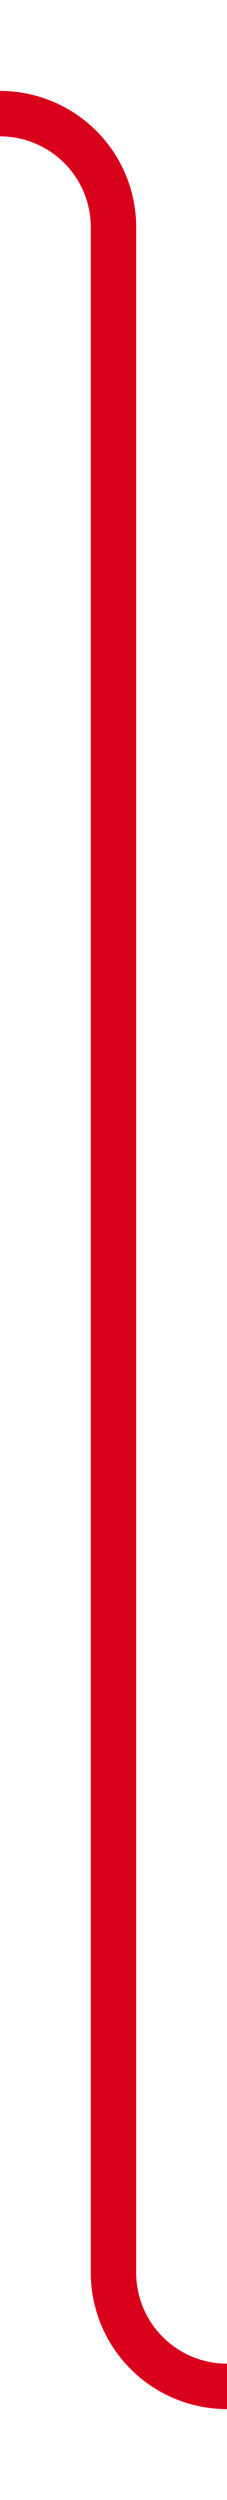 ﻿<?xml version="1.0" encoding="utf-8"?>
<svg version="1.1" xmlns:xlink="http://www.w3.org/1999/xlink" width="10px" height="110px" preserveAspectRatio="xMidYMin meet" viewBox="751 1023 8 110" xmlns="http://www.w3.org/2000/svg">
  <path d="M 636 1028  L 750 1028  A 5 5 0 0 1 755 1033 L 755 1123  A 5 5 0 0 0 760 1128 L 872 1128  " stroke-width="2" stroke-dasharray="0" stroke="rgba(217, 0, 27, 1)" fill="none" class="stroke" />
  <path d="M 633.5 1024.5  A 3.5 3.5 0 0 0 630 1028 A 3.5 3.5 0 0 0 633.5 1031.5 A 3.5 3.5 0 0 0 637 1028 A 3.5 3.5 0 0 0 633.5 1024.5 Z M 633.5 1026.5  A 1.5 1.5 0 0 1 635 1028 A 1.5 1.5 0 0 1 633.5 1029.5 A 1.5 1.5 0 0 1 632 1028 A 1.5 1.5 0 0 1 633.5 1026.5 Z M 864.6 1136  L 874 1128  L 864.6 1120  L 868.2 1128  L 864.6 1136  Z " fill-rule="nonzero" fill="rgba(217, 0, 27, 1)" stroke="none" class="fill" />
</svg>
